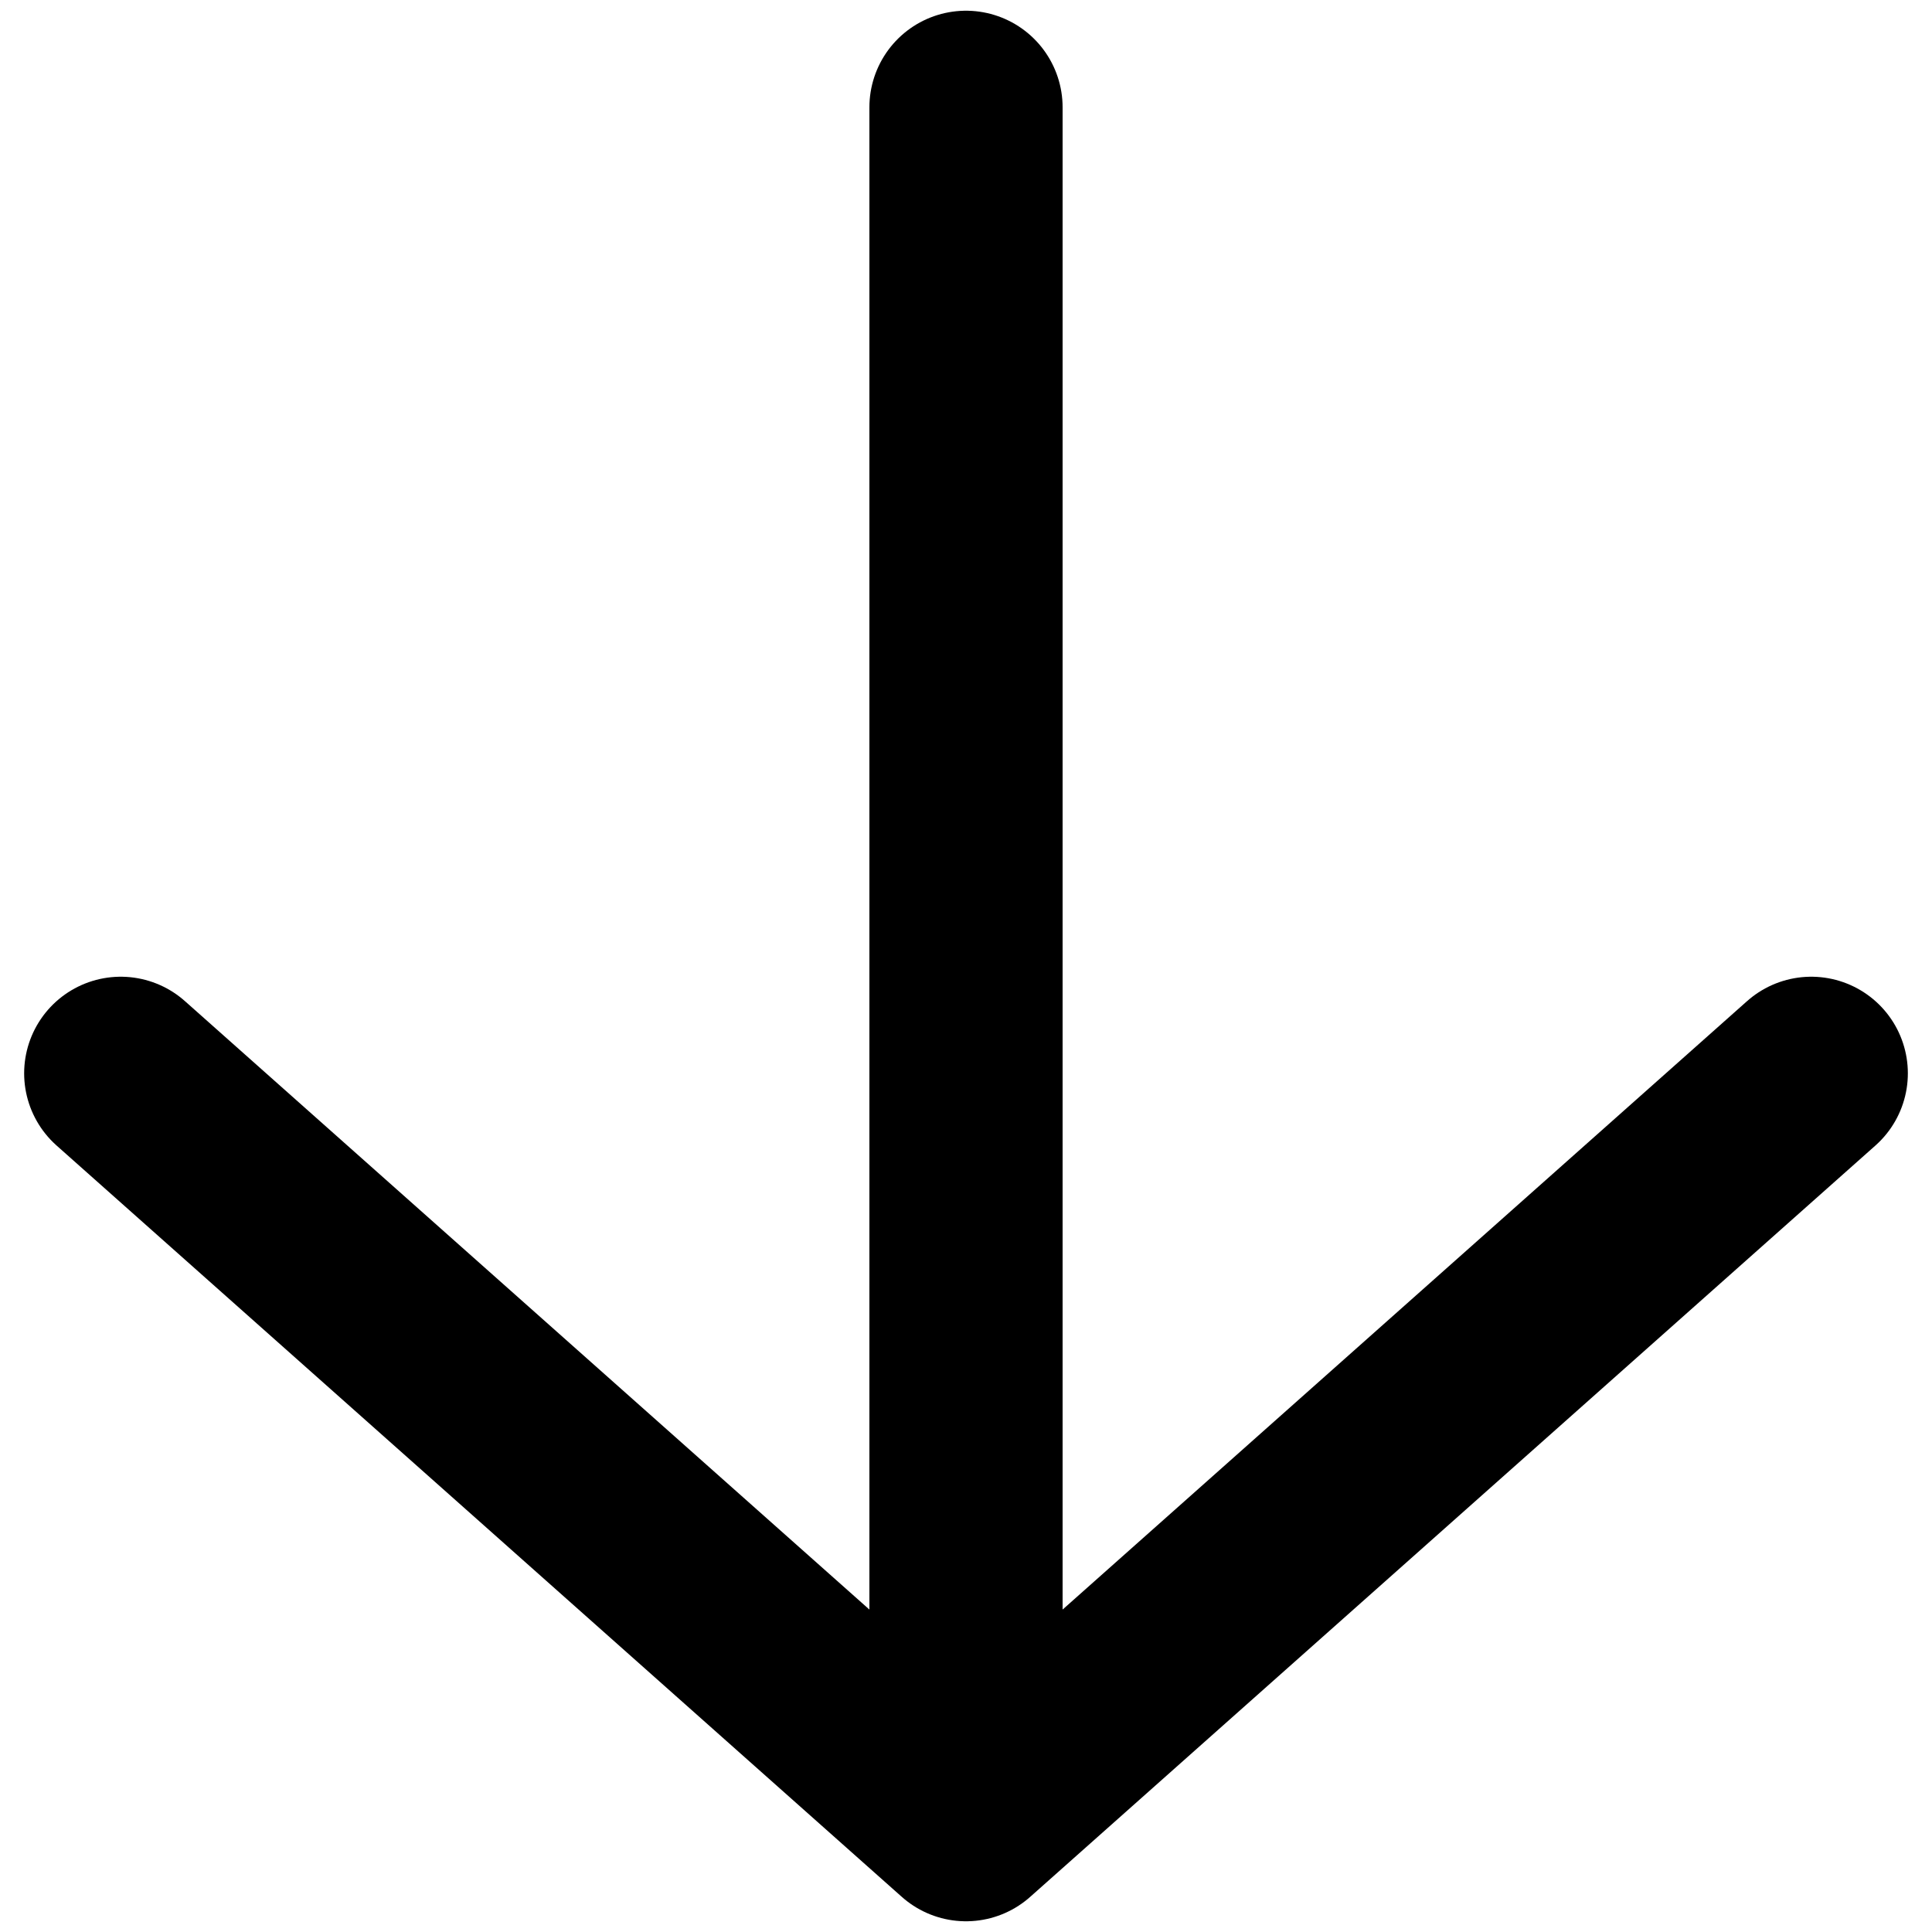 <svg width="20" height="20" viewBox="0 0 20 20" fill="none" xmlns="http://www.w3.org/2000/svg">
<path d="M1.25 11.111L10 18.889L18.75 11.111M10 18.889V1.111V18.889Z" stroke="black" stroke-width="2" stroke-linecap="round" stroke-linejoin="round"/>
</svg>
